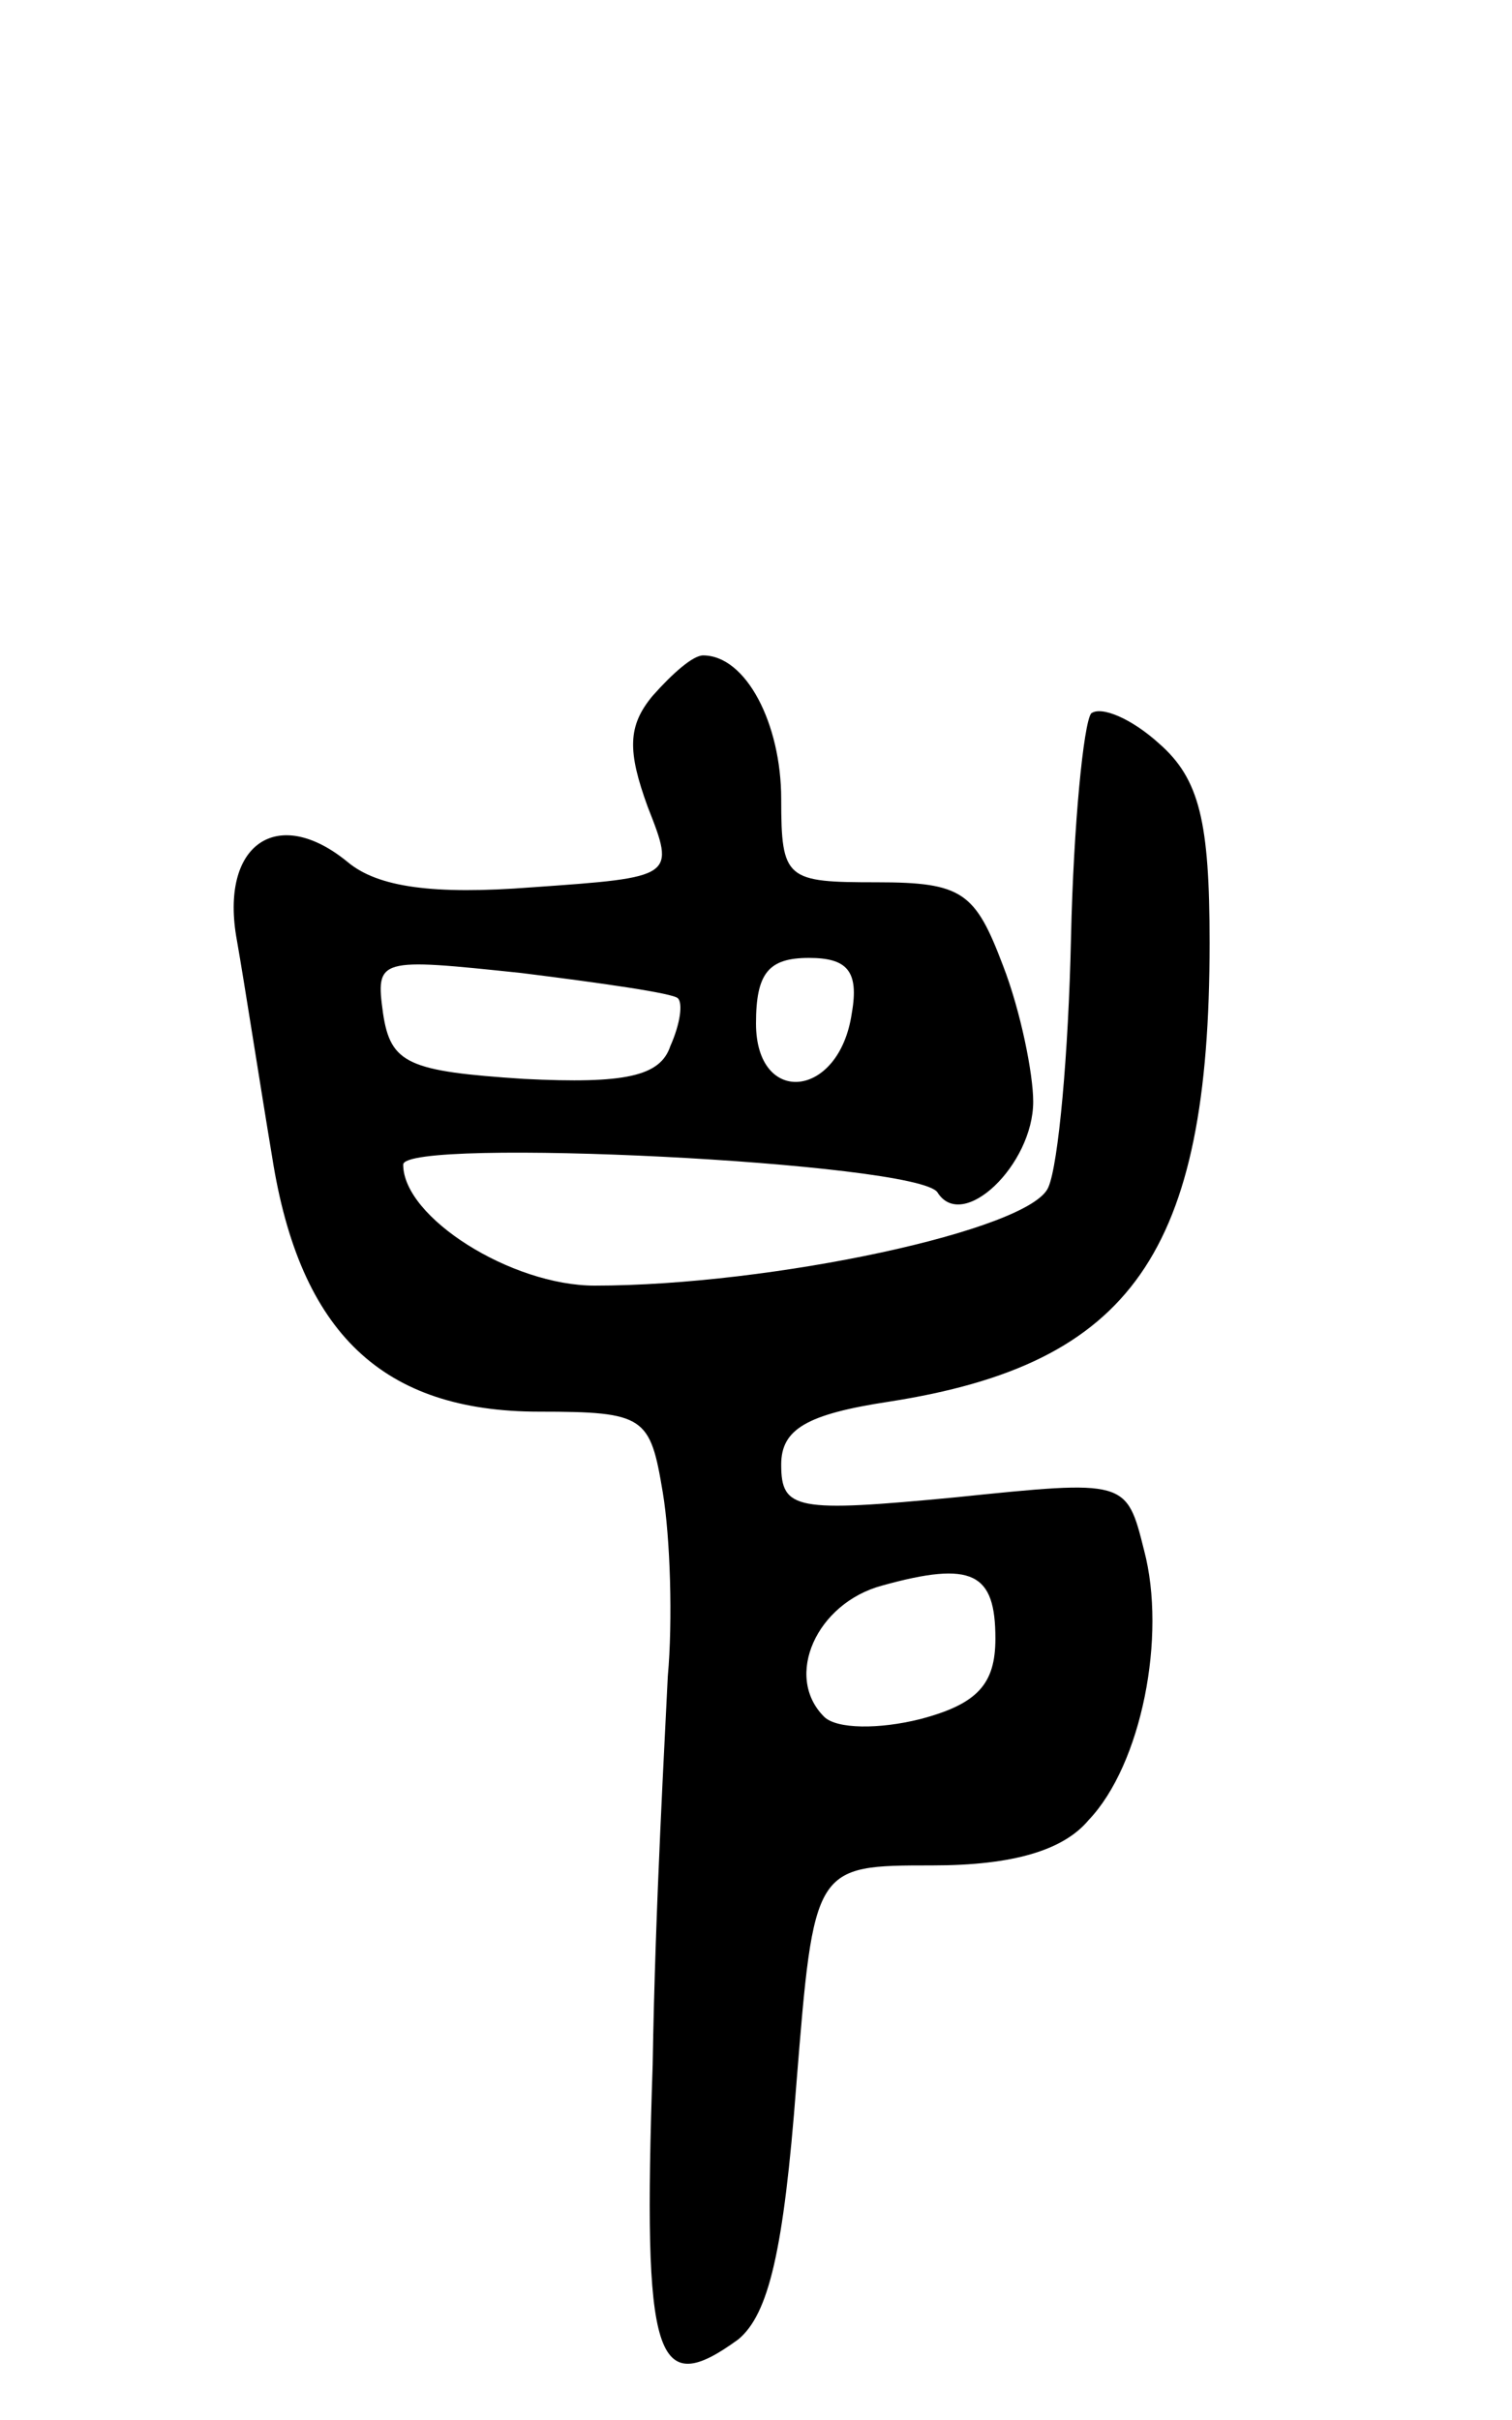 <svg version="1.0" xmlns="http://www.w3.org/2000/svg"
 width="60pt" height="96pt" viewBox="0 0 60 96"
 preserveAspectRatio="xMidYMid meet">
<g transform="translate(0,96) scale(0.1,-0.1)"
fill="#000000" stroke="none">
<path d="M259 684 c-10 -12 -10 -22 -2 -44 11 -28 11 -28 -46 -32 -39 -3 -61
0 -73 10 -28 23 -51 7 -44 -31 3 -17 9 -56 14 -86 11 -70 44 -101 106 -101 42
0 44 -2 49 -32 3 -18 4 -51 2 -73 -1 -22 -5 -91 -6 -154 -4 -118 1 -133 34
-109 12 10 18 35 23 101 7 87 7 87 54 87 32 0 52 6 62 18 21 22 31 73 22 107
-7 28 -7 28 -75 21 -63 -6 -69 -5 -69 13 0 14 10 20 43 25 96 15 127 59 127
182 0 48 -4 65 -20 79 -11 10 -23 15 -27 12 -3 -4 -7 -44 -8 -89 -1 -46 -5
-90 -9 -99 -7 -17 -110 -39 -180 -39 -33 0 -76 27 -76 48 0 11 204 1 212 -11
10 -16 38 11 38 36 0 11 -5 36 -12 54 -11 29 -16 33 -50 33 -36 0 -38 1 -38
33 0 30 -14 57 -31 57 -4 0 -12 -7 -20 -16z m10 -120 c2 -2 1 -10 -3 -19 -4
-12 -18 -15 -58 -13 -46 3 -53 6 -56 26 -3 22 -2 22 55 16 32 -4 60 -8 62 -10z
m69 -6 c-5 -34 -38 -37 -38 -4 0 20 5 26 21 26 15 0 20 -5 17 -22z m57 -248
c0 -18 -7 -26 -30 -32 -16 -4 -33 -4 -38 1 -16 16 -3 45 23 52 36 10 45 5 45
-21z"/>
</g>
</svg>
